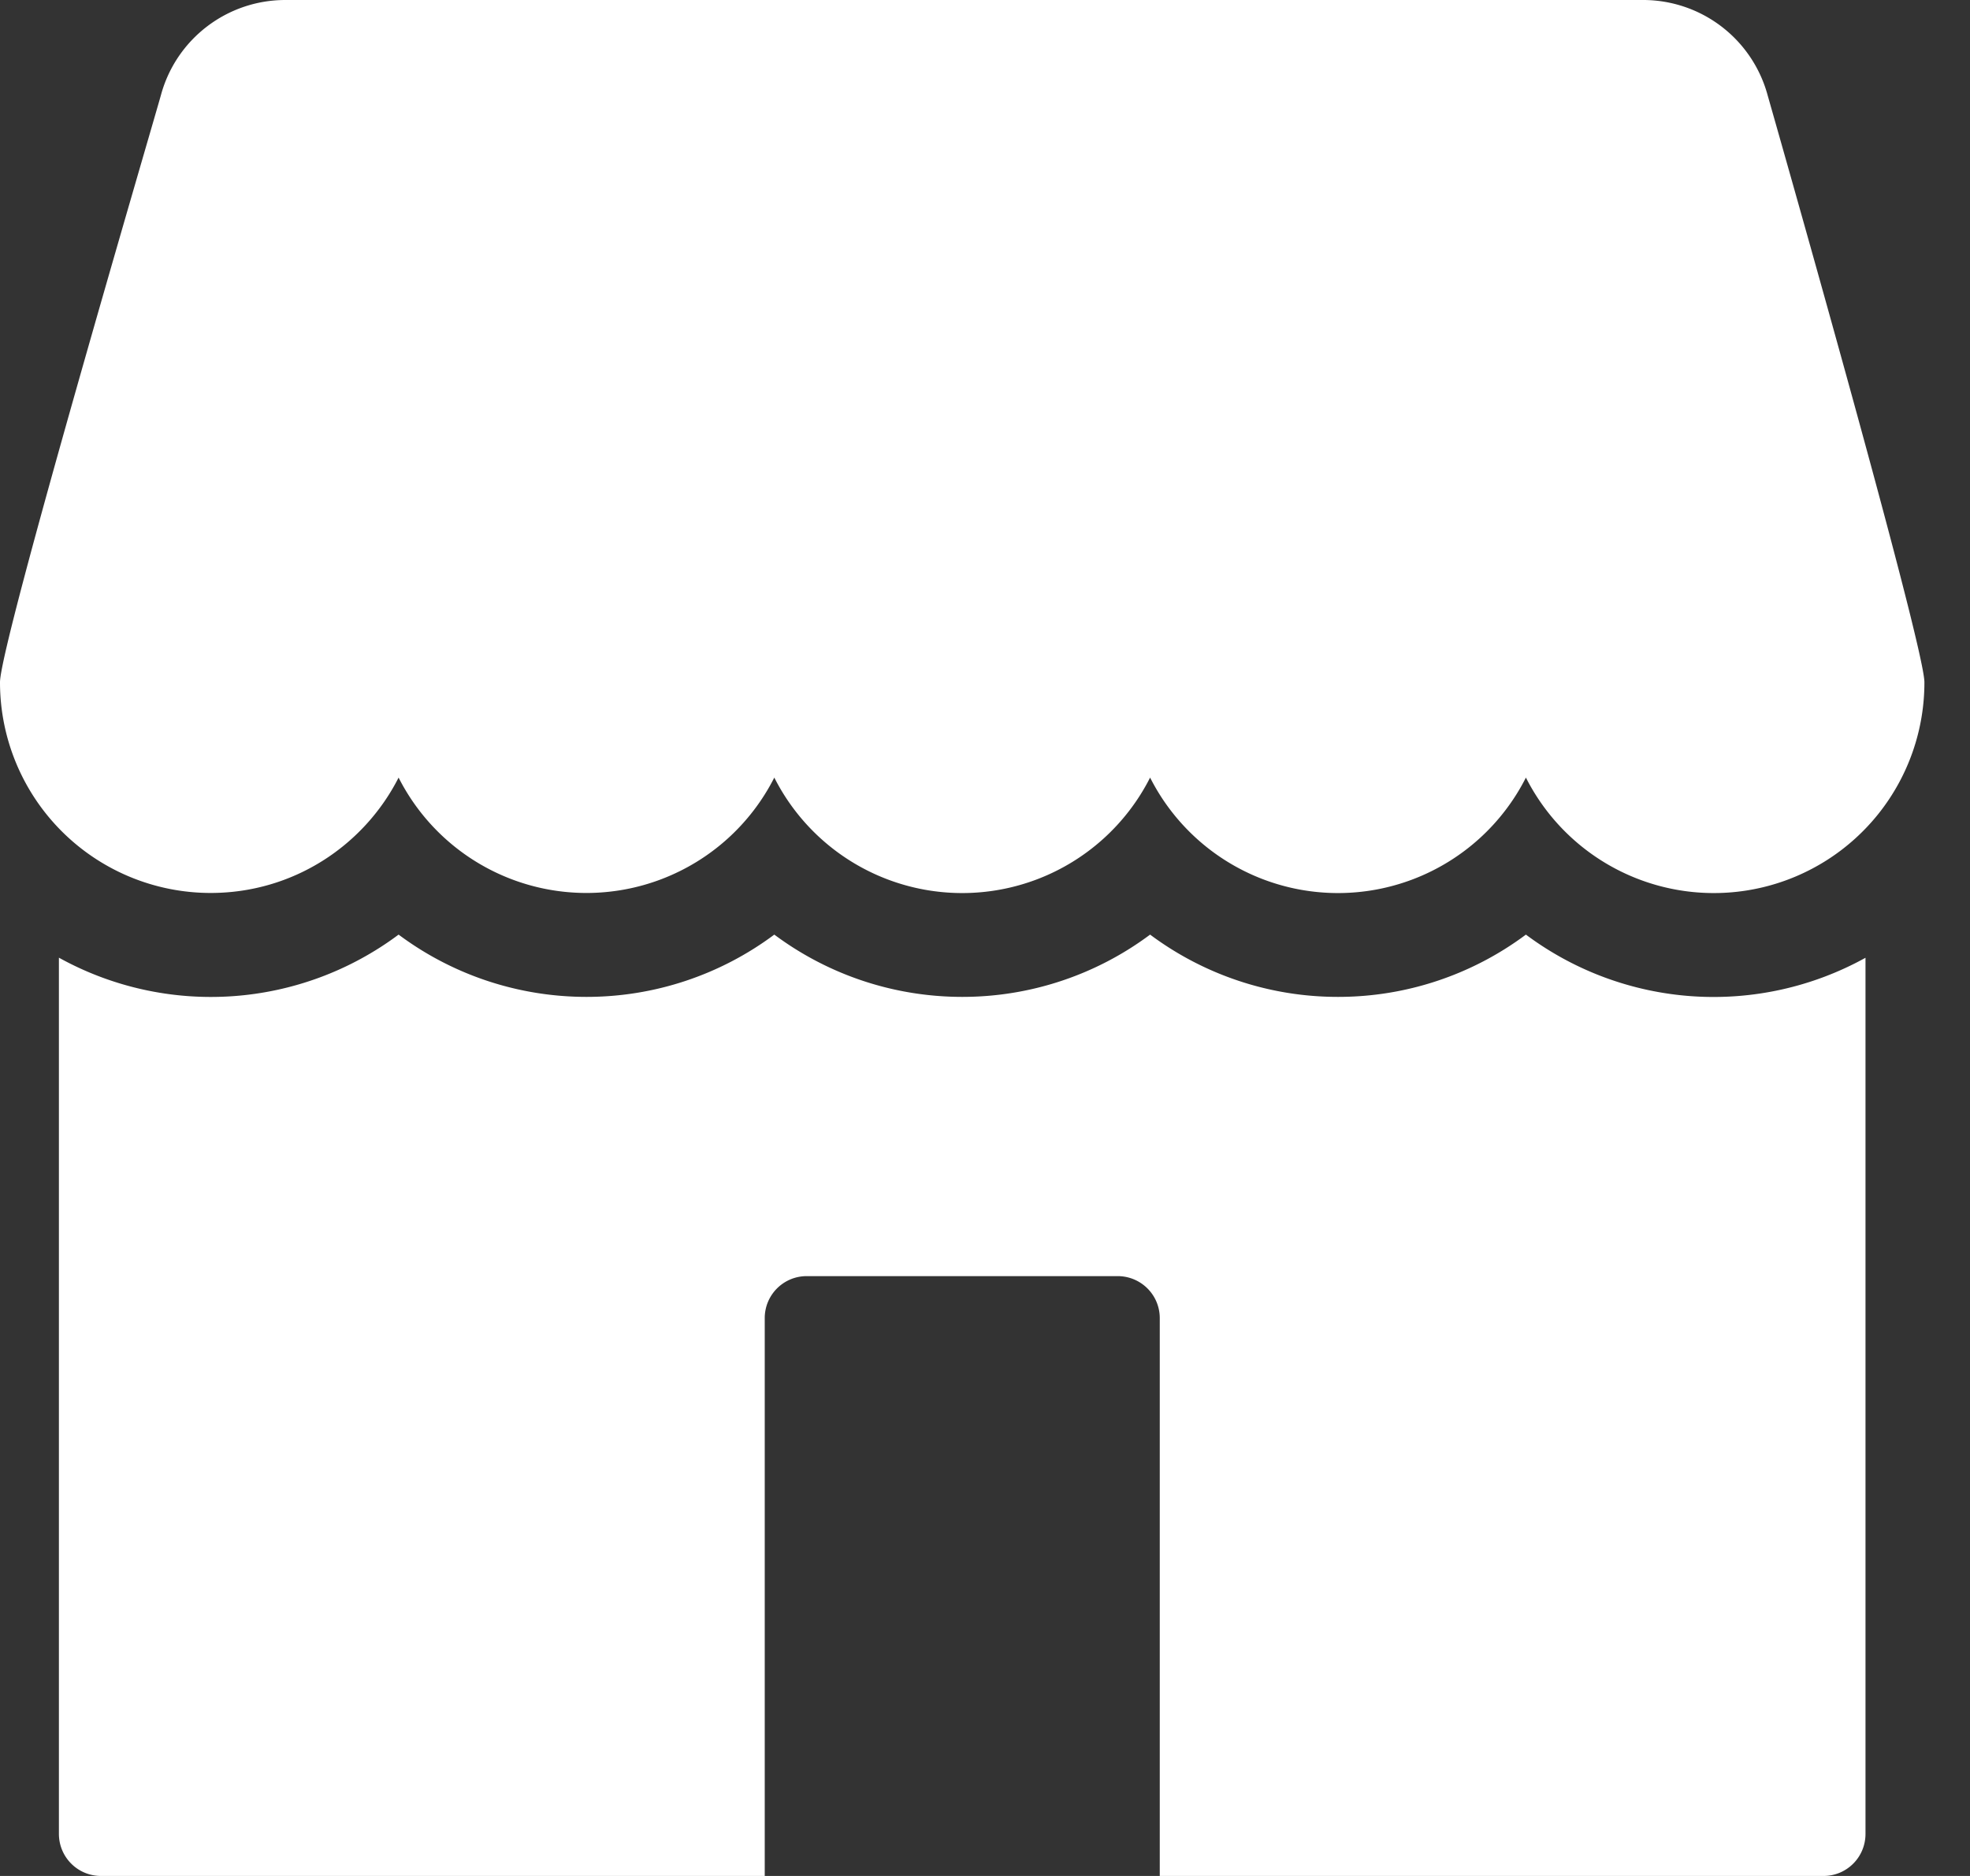 <svg xmlns="http://www.w3.org/2000/svg" width="21" height="20" viewBox="0 0 21 20"><rect x="0" y="0" width="21" height="20" fill="#333333" stroke="none"/><g fill="#FFF" fill-rule="nonzero"><path d="M16.266 9.964a3.344 3.344 0 0 1-2.003.664 3.344 3.344 0 0 1-2.003-.664 3.344 3.344 0 0 1-2.003.664c-.704 0-1.408-.221-2.003-.664a3.344 3.344 0 0 1-2.002.664c-.706 0-1.41-.222-2.003-.664a3.344 3.344 0 0 1-3.621.246v9.341c0 .248.2.449.449.449h7.075v-5.947c0-.248.2-.448.448-.448h3.314c.248 0 .449.2.449.448V20h7.075c.248 0 .448-.2.448-.449v-9.34a3.344 3.344 0 0 1-3.62-.247zM2.246 9.52c.875 0 1.632-.5 2.003-1.23a2.245 2.245 0 0 0 4.005 0 2.245 2.245 0 0 0 4.006 0 2.245 2.245 0 0 0 4.006 0 2.245 2.245 0 0 0 4.248-1.016c0-.408-1.67-6.254-1.67-6.254A1.375 1.375 0 0 0 17.515 0H3.042c-.62 0-1.163.414-1.326 1.012C1.644 1.275 0 6.856 0 7.274A2.246 2.246 0 0 0 2.246 9.52z"></path></g></svg>